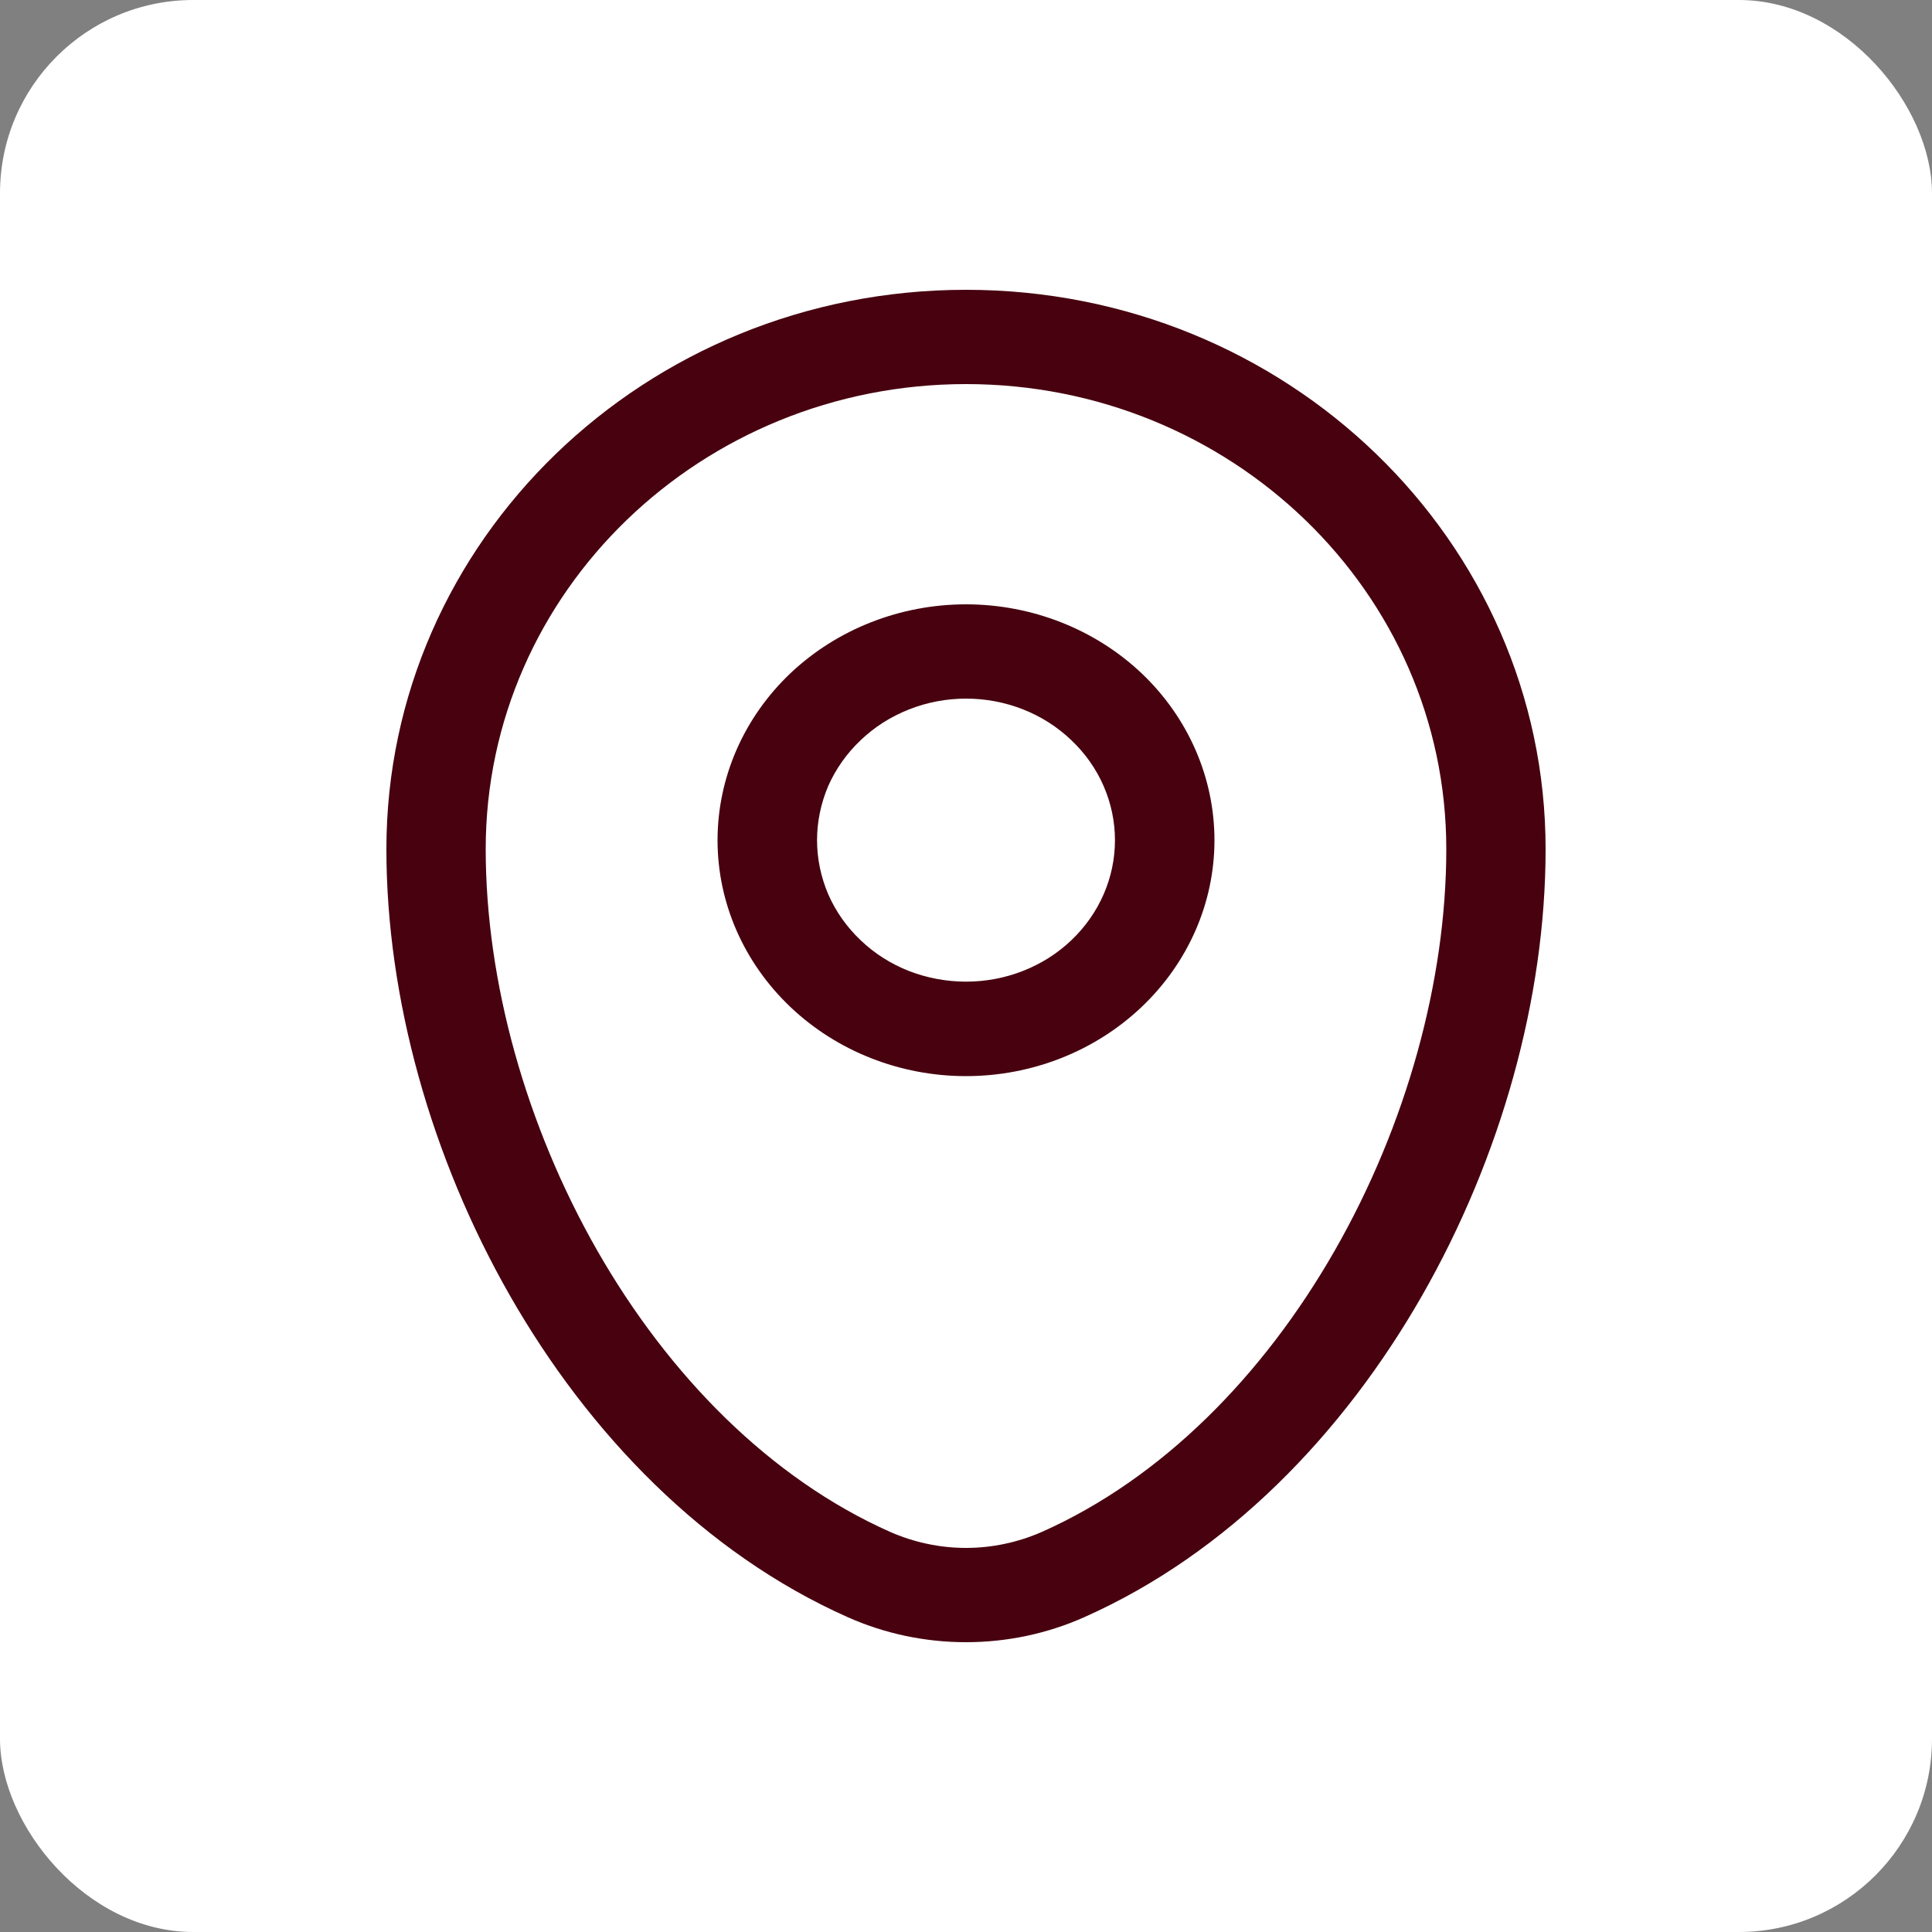 <svg width="10" height="10" viewBox="0 0 10 10" fill="none" xmlns="http://www.w3.org/2000/svg">
<rect x="0" y="0" width="10" height="10" fill="#808080" stroke="none"/>
<rect width="10" height="10" rx="1" fill="white"/>
<path fill-rule="evenodd" clip-rule="evenodd" d="M2 4.395C2 2.8 3.339 1.5 5 1.5C6.661 1.5 8 2.8 8 4.395C8 5.165 7.769 5.992 7.36 6.707C6.952 7.42 6.356 8.04 5.611 8.371C5.42 8.456 5.211 8.5 5 8.5C4.789 8.5 4.58 8.456 4.389 8.371C3.644 8.04 3.048 7.42 2.64 6.707C2.231 5.992 2 5.165 2 4.395ZM5 1.988C3.631 1.988 2.514 3.062 2.514 4.395C2.514 5.078 2.721 5.825 3.092 6.474C3.463 7.122 3.987 7.653 4.607 7.929C4.73 7.983 4.864 8.012 5 8.012C5.136 8.012 5.27 7.983 5.393 7.929C6.013 7.653 6.537 7.122 6.908 6.474C7.279 5.826 7.486 5.078 7.486 4.395C7.486 3.062 6.369 1.988 5 1.988ZM5 3.616C4.899 3.616 4.798 3.635 4.705 3.672C4.611 3.709 4.526 3.763 4.455 3.831C4.383 3.899 4.326 3.98 4.287 4.068C4.249 4.157 4.229 4.253 4.229 4.349C4.229 4.445 4.249 4.54 4.287 4.629C4.326 4.718 4.383 4.799 4.455 4.867C4.526 4.935 4.611 4.989 4.705 5.026C4.798 5.062 4.899 5.081 5 5.081C5.205 5.081 5.401 5.004 5.545 4.867C5.69 4.729 5.771 4.543 5.771 4.349C5.771 4.155 5.69 3.968 5.545 3.831C5.401 3.693 5.205 3.616 5 3.616ZM3.714 4.349C3.714 4.025 3.85 3.714 4.091 3.485C4.332 3.257 4.659 3.128 5 3.128C5.341 3.128 5.668 3.257 5.909 3.485C6.15 3.714 6.286 4.025 6.286 4.349C6.286 4.673 6.15 4.983 5.909 5.212C5.668 5.441 5.341 5.57 5 5.57C4.659 5.57 4.332 5.441 4.091 5.212C3.85 4.983 3.714 4.673 3.714 4.349Z" fill="#47010F"/>
</svg>
